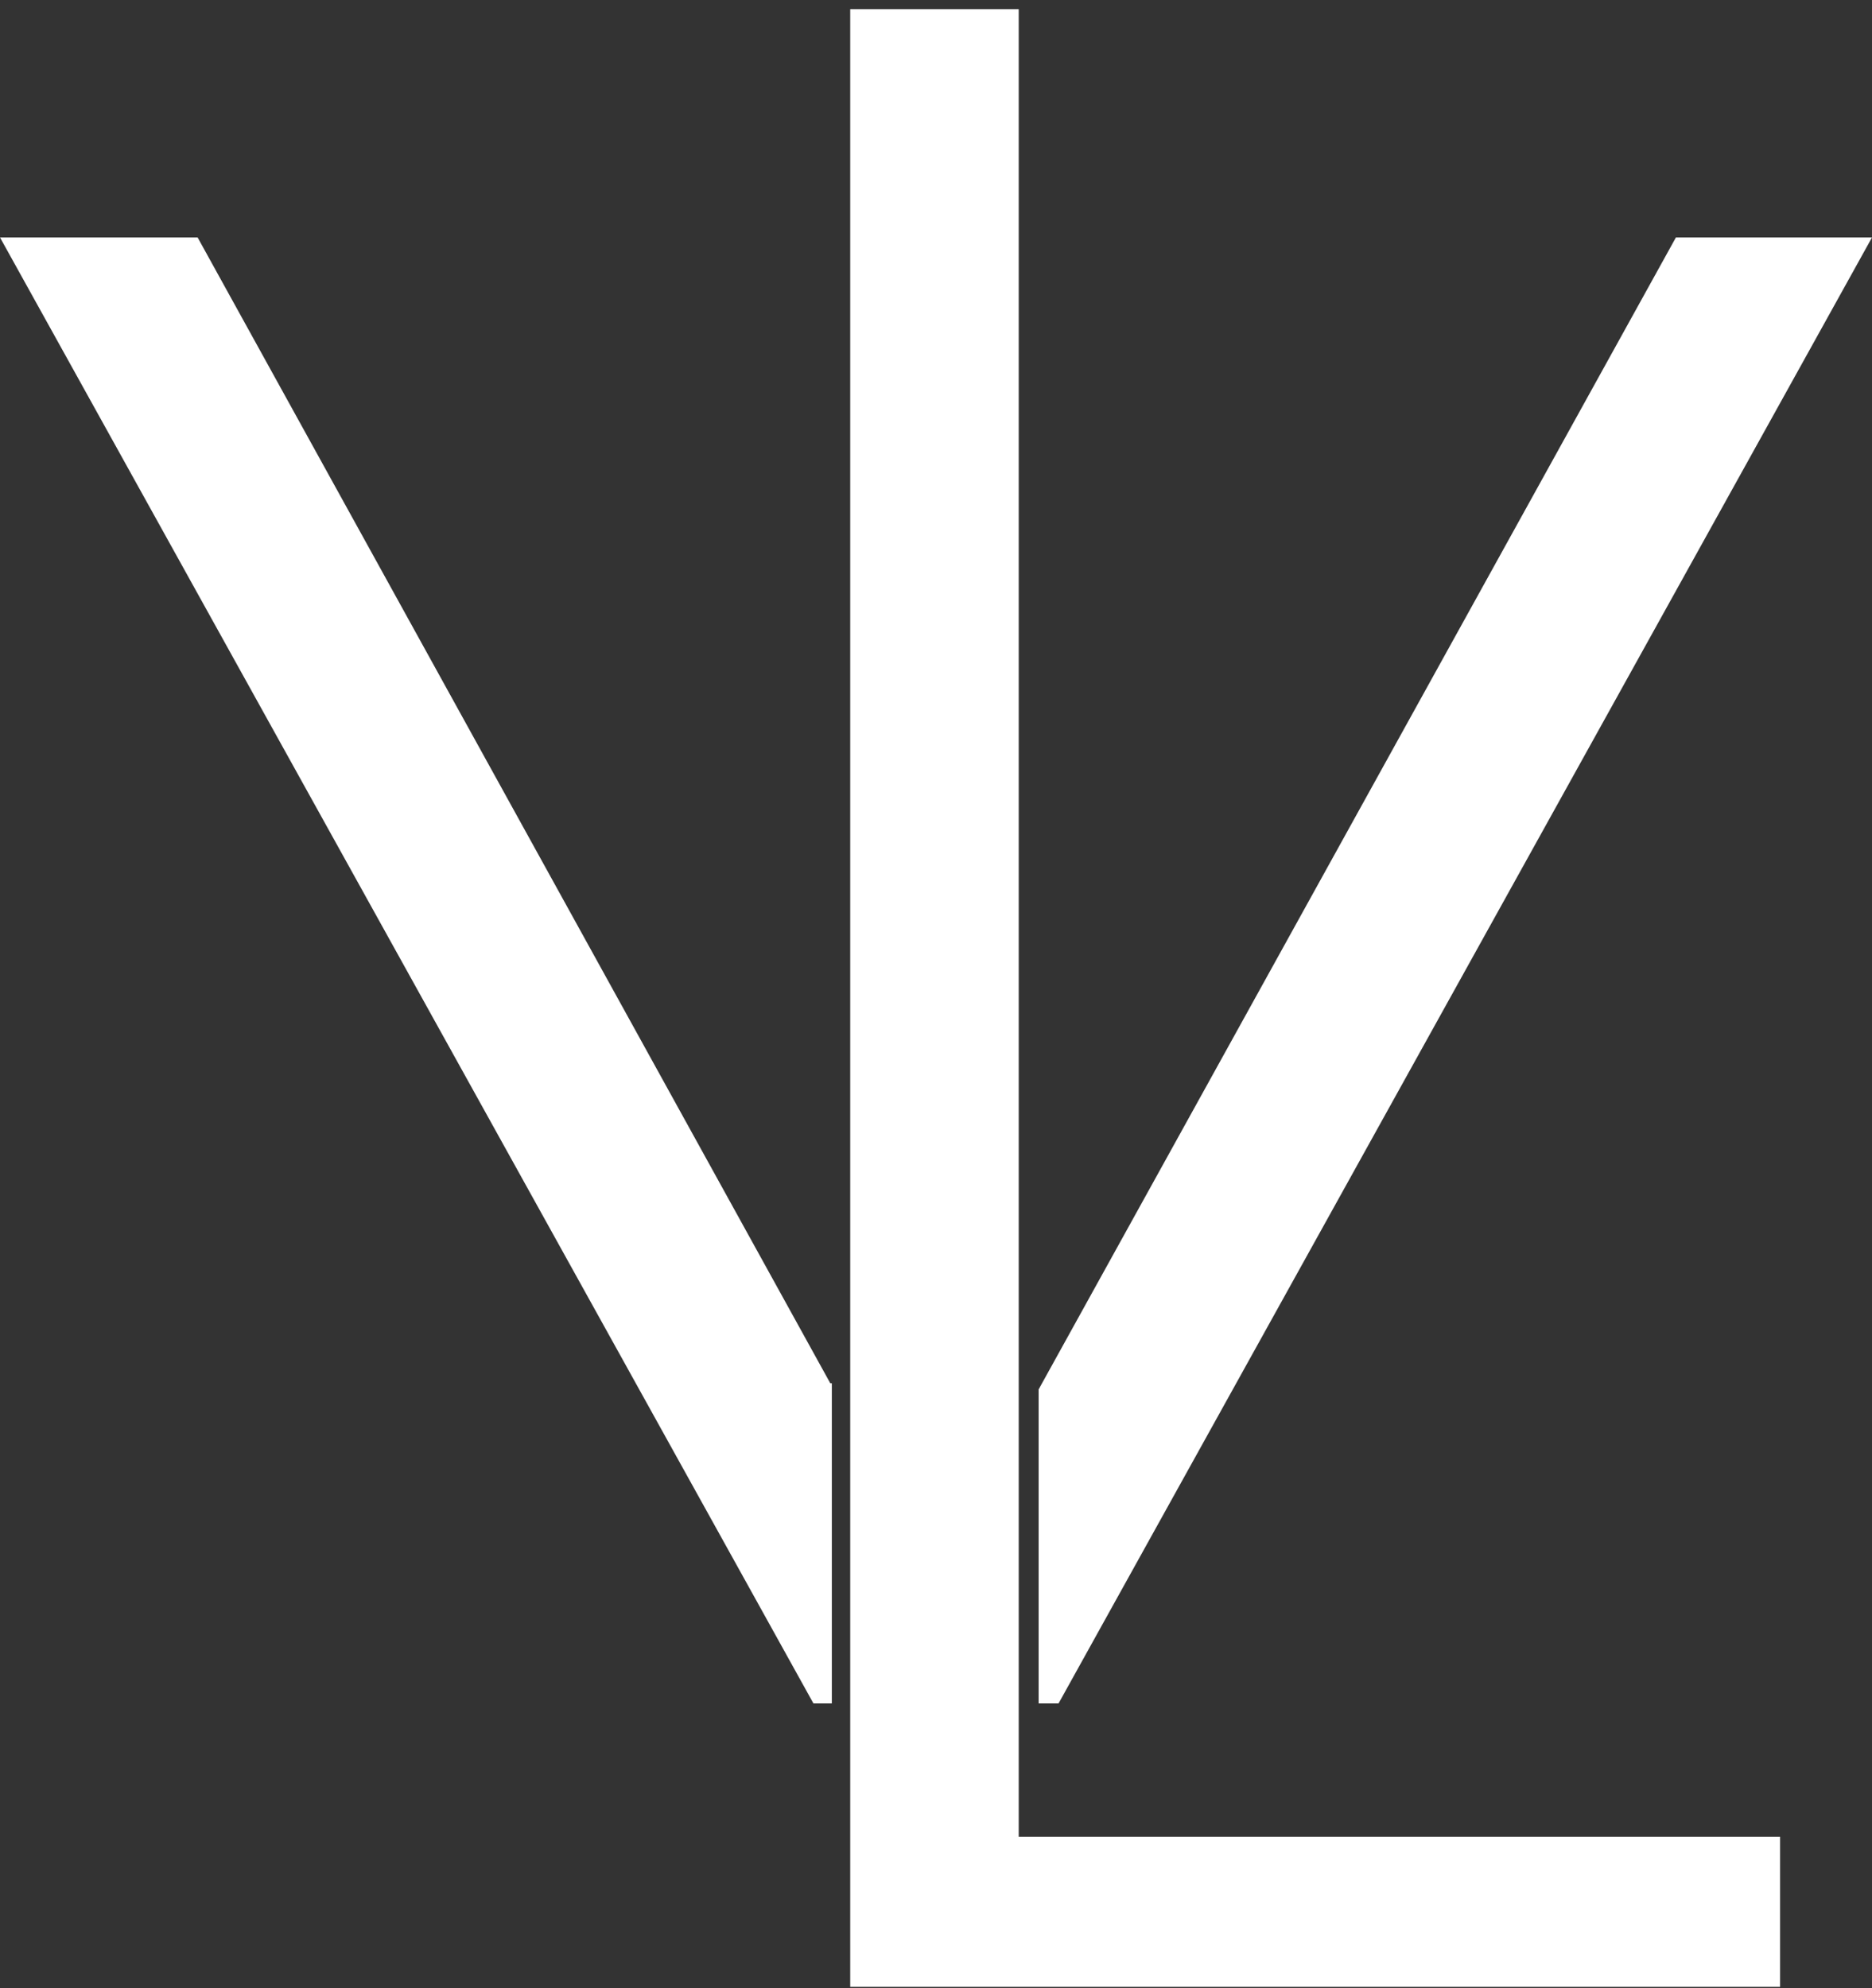 <?xml version="1.0" encoding="UTF-8"?>
<svg id="Capa_1" data-name="Capa 1" xmlns="http://www.w3.org/2000/svg" version="1.1" xmlns:mydata="http://www.w3.org/2000/svg" viewBox="0 0 122.2 129.8">
  <rect x="0" y="0" width="122.2" height="129.8" fill="#333333" stroke="none"/>
  <defs>
    <style>
      .cls-1 {
        fill: #fff;
        stroke-width: 0px;
      }
    </style>
  </defs>
  <g id="element-id-52272">
    <path id="element-id-20359" class="cls-1" d="M55.5.6h11v119.3h49.7v9.8c.1,0-60.7,0-60.7,0V.6ZM54.2,90.3L12.9,15.5H0l53.1,95.7h1.2v-20.9ZM109.4,15.5l-41.6,75.2v20.5h1.3L122.2,15.5h-12.8Z"/>
  </g>
</svg>